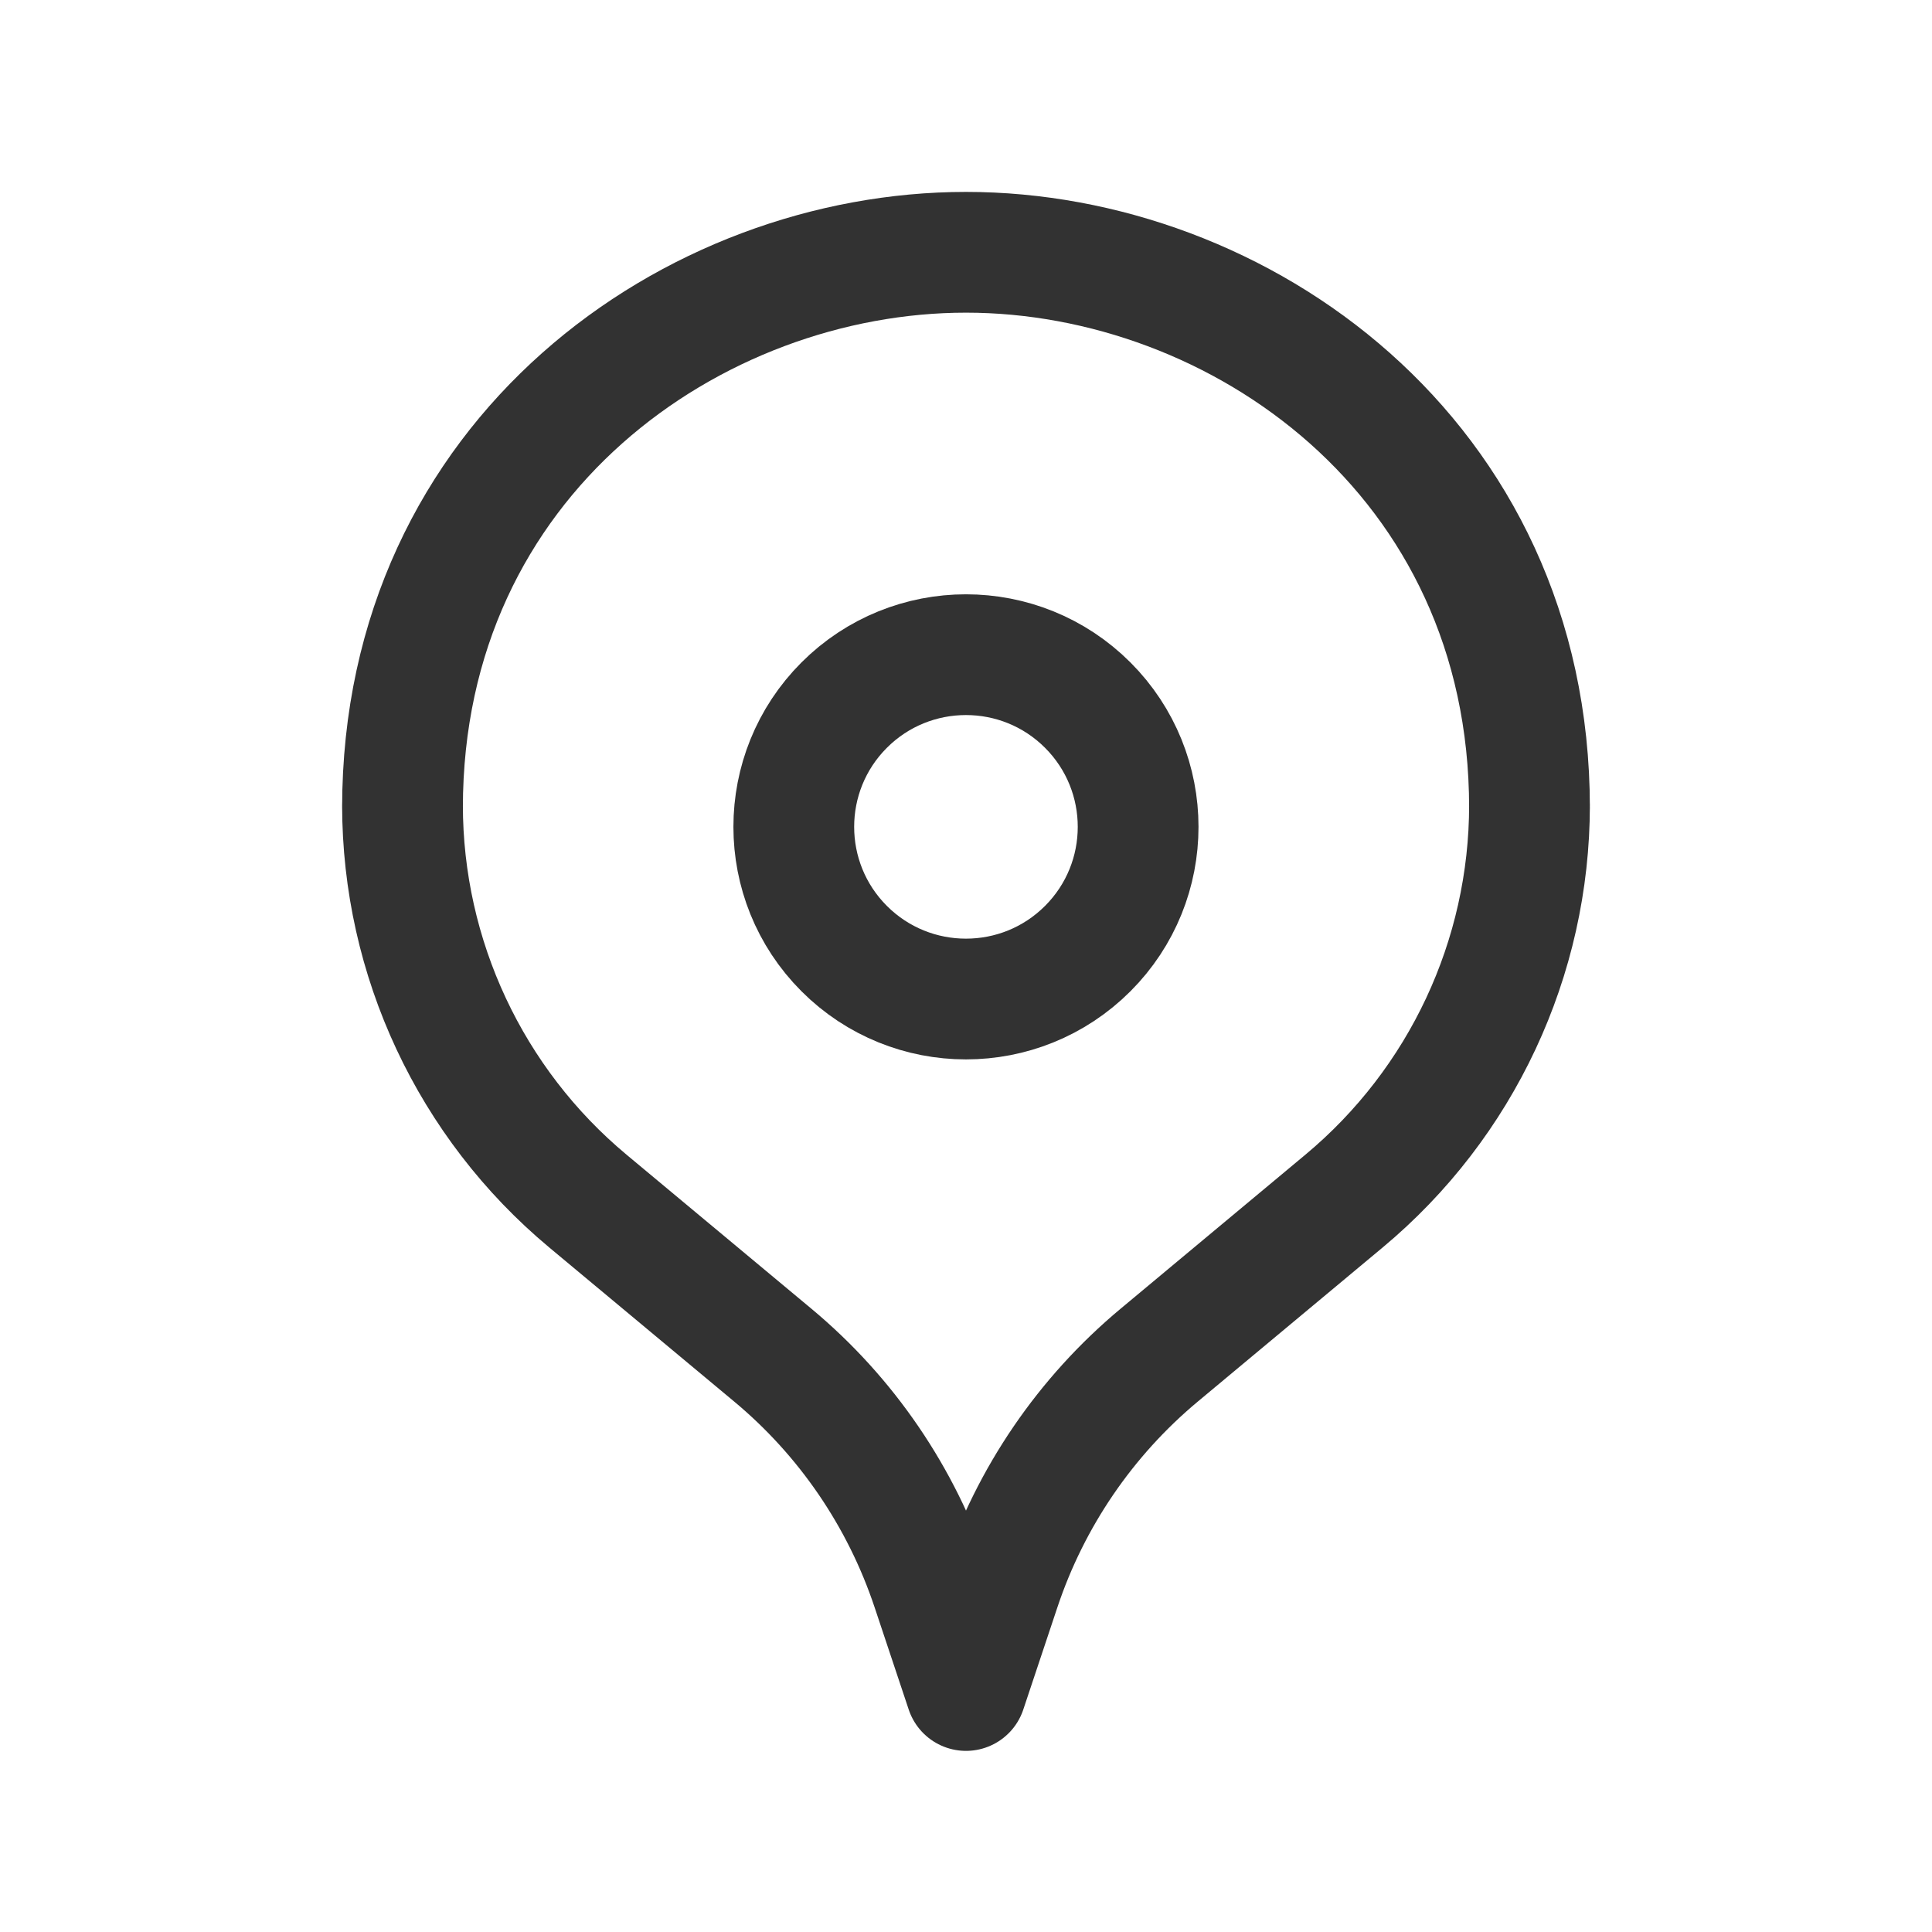 <?xml version="1.0" encoding="UTF-8"?><svg version="1.1" viewBox="0 0 24 24" xmlns="http://www.w3.org/2000/svg" xmlns:xlink="http://www.w3.org/1999/xlink"><!--Generated by IJSVG (https://github.com/iconjar/IJSVG)--><g fill="none"><path d="M0,0h24v24h-24Z"></path><path stroke="#323232" stroke-linecap="round" stroke-linejoin="round" stroke-width="1.5" d="M13.512,8.759c0.835,0.835 0.835,2.19 0,3.025c-0.835,0.835 -2.19,0.835 -3.025,0c-0.835,-0.835 -0.835,-2.19 0,-3.025c0.835,-0.835 2.19,-0.835 3.025,0"></path><path stroke="#323232" stroke-linecap="round" stroke-linejoin="round" stroke-width="1.5" d="M19,10v0c0,1.901 -0.844,3.704 -2.305,4.921l-2.295,1.913c-0.915,0.763 -1.599,1.765 -1.976,2.895l-0.424,1.271l-0.424,-1.271c-0.377,-1.13 -1.061,-2.133 -1.976,-2.895l-2.296,-1.913c-1.46,-1.217 -2.304,-3.02 -2.304,-4.921v0v0.036c0,-4.368 3.617,-6.902 7,-6.902c3.383,0 7,2.534 7,6.902"></path></g></svg>